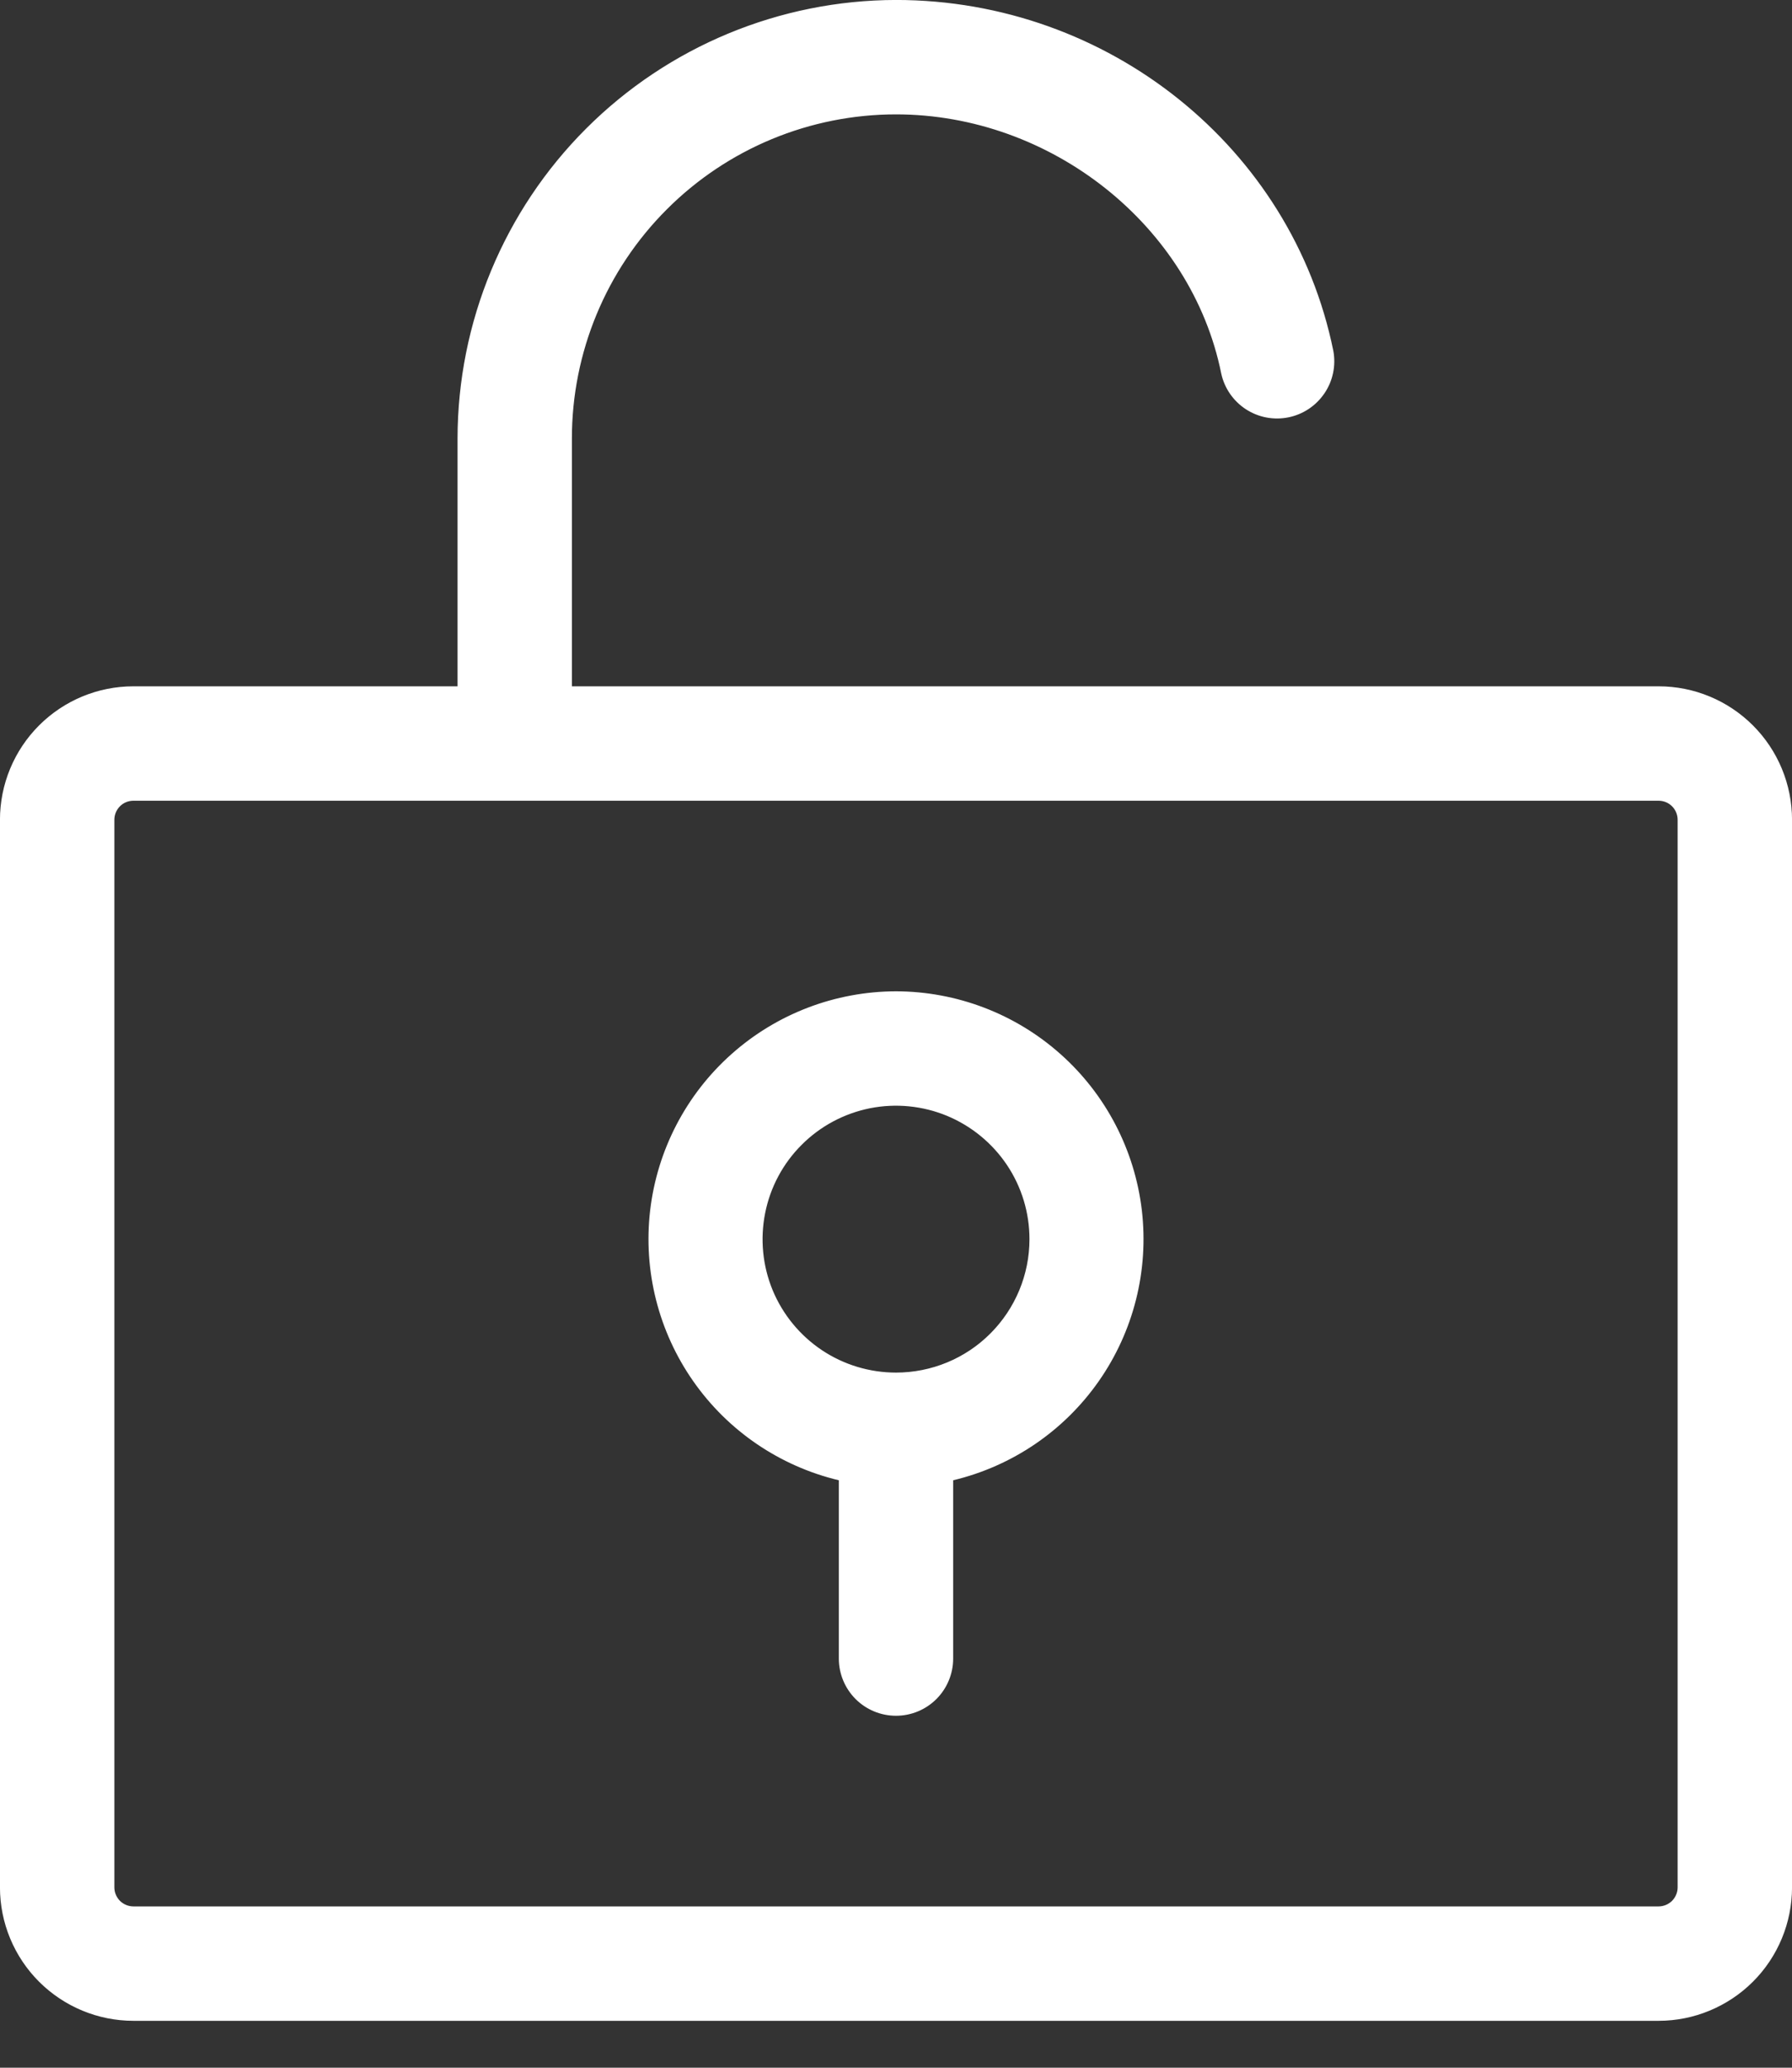 <svg width="26" height="30" viewBox="0 0 26 30" fill="none" xmlns="http://www.w3.org/2000/svg">
<rect x="0" y="0" width="26" height="30" fill="#333333" stroke="none"/>
<path d="M8.235 9.957V10.02H8.298H24.064C24.561 10.02 25.037 10.217 25.389 10.569C25.74 10.92 25.938 11.397 25.938 11.894V27.383C25.938 27.88 25.74 28.357 25.389 28.708C25.037 29.059 24.561 29.257 24.064 29.257H1.936C1.439 29.257 0.963 29.059 0.611 28.708C0.26 28.357 0.062 27.88 0.062 27.383V11.894C0.062 11.397 0.26 10.92 0.611 10.569C0.963 10.217 1.439 10.02 1.936 10.02H6.638H6.701V9.957V6.362C6.703 4.692 7.367 3.091 8.548 1.91C9.729 0.729 11.33 0.065 13 0.062C16.05 0.063 18.691 2.183 19.284 5.103C19.32 5.3 19.278 5.505 19.165 5.671C19.052 5.838 18.879 5.954 18.681 5.994C18.484 6.034 18.279 5.995 18.11 5.885C17.942 5.775 17.823 5.604 17.78 5.407C17.342 3.233 15.282 1.597 13 1.597C11.736 1.597 10.524 2.099 9.631 2.993C8.737 3.886 8.235 5.098 8.235 6.362V9.957ZM12.233 21.476V21.427L12.185 21.416C11.343 21.215 10.604 20.712 10.109 20.003C9.613 19.294 9.395 18.427 9.495 17.568C9.596 16.709 10.008 15.916 10.654 15.341C11.3 14.765 12.135 14.447 13 14.445C13.865 14.447 14.7 14.765 15.346 15.341C15.992 15.916 16.404 16.709 16.505 17.568C16.605 18.427 16.387 19.294 15.891 20.003C15.396 20.712 14.657 21.215 13.815 21.416L13.767 21.427V21.476V24.064C13.767 24.267 13.686 24.462 13.543 24.606C13.399 24.75 13.204 24.831 13 24.831C12.796 24.831 12.601 24.75 12.457 24.606C12.314 24.462 12.233 24.267 12.233 24.064V21.476ZM24.304 27.623C24.367 27.559 24.403 27.473 24.403 27.383V11.894C24.403 11.804 24.367 11.717 24.304 11.654C24.24 11.59 24.154 11.555 24.064 11.555H1.936C1.846 11.555 1.76 11.59 1.696 11.654C1.633 11.717 1.597 11.804 1.597 11.894V27.383C1.597 27.473 1.633 27.559 1.696 27.623C1.76 27.686 1.846 27.722 1.936 27.722H24.064C24.154 27.722 24.24 27.686 24.304 27.623ZM11.89 19.641C12.218 19.86 12.605 19.977 13 19.977C13.53 19.977 14.039 19.767 14.413 19.392C14.788 19.017 14.999 18.509 14.999 17.979C14.999 17.583 14.882 17.197 14.662 16.868C14.442 16.54 14.13 16.284 13.765 16.132C13.4 15.981 12.998 15.941 12.61 16.018C12.222 16.096 11.866 16.286 11.587 16.566C11.307 16.845 11.117 17.201 11.04 17.589C10.963 17.977 11.002 18.378 11.153 18.744C11.305 19.109 11.561 19.421 11.89 19.641Z" fill="white" stroke="white" stroke-width="0.125"/>
</svg>
